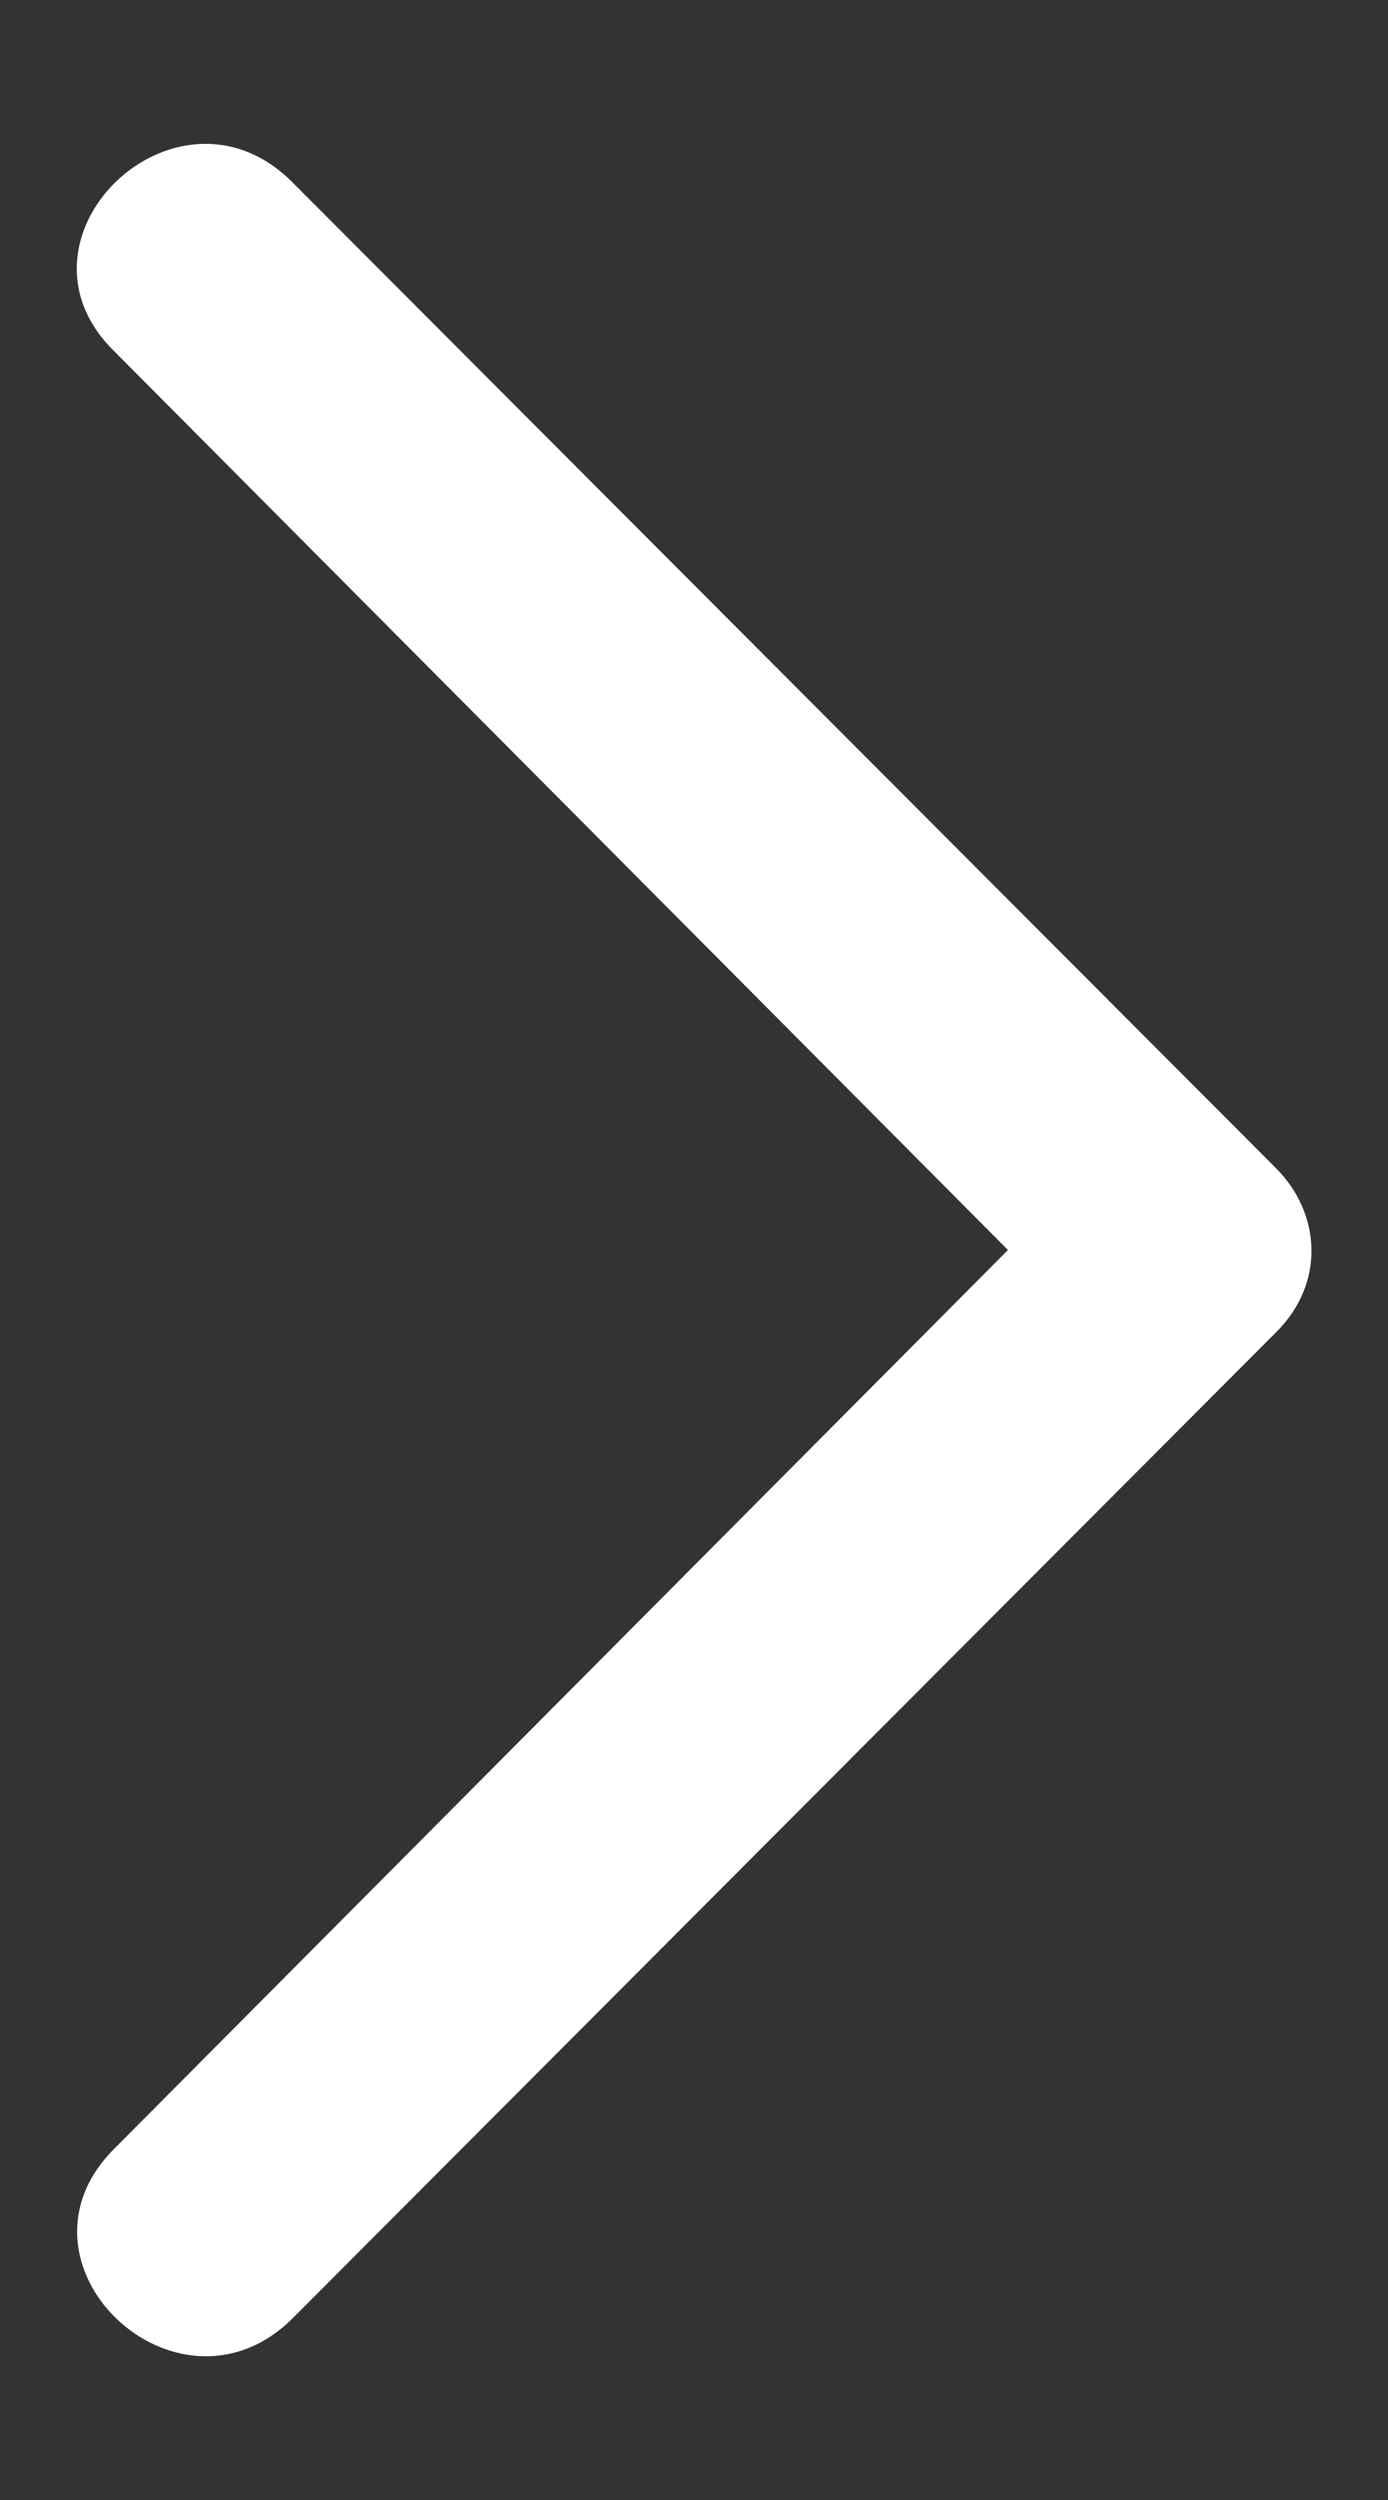 <svg width="5" height="9" viewBox="0 0 5 9" fill="none" xmlns="http://www.w3.org/2000/svg">
<rect x="0" y="0" width="5" height="9" fill="#333333" stroke="none"/>
<path d="M4.596 4.205L1.047 0.65C0.632 0.246 -0.006 0.86 0.414 1.267L3.631 4.5L0.416 7.731C-0.006 8.144 0.635 8.754 1.05 8.35L4.596 4.797C4.775 4.62 4.759 4.368 4.596 4.205Z" fill="white"/>
</svg>
